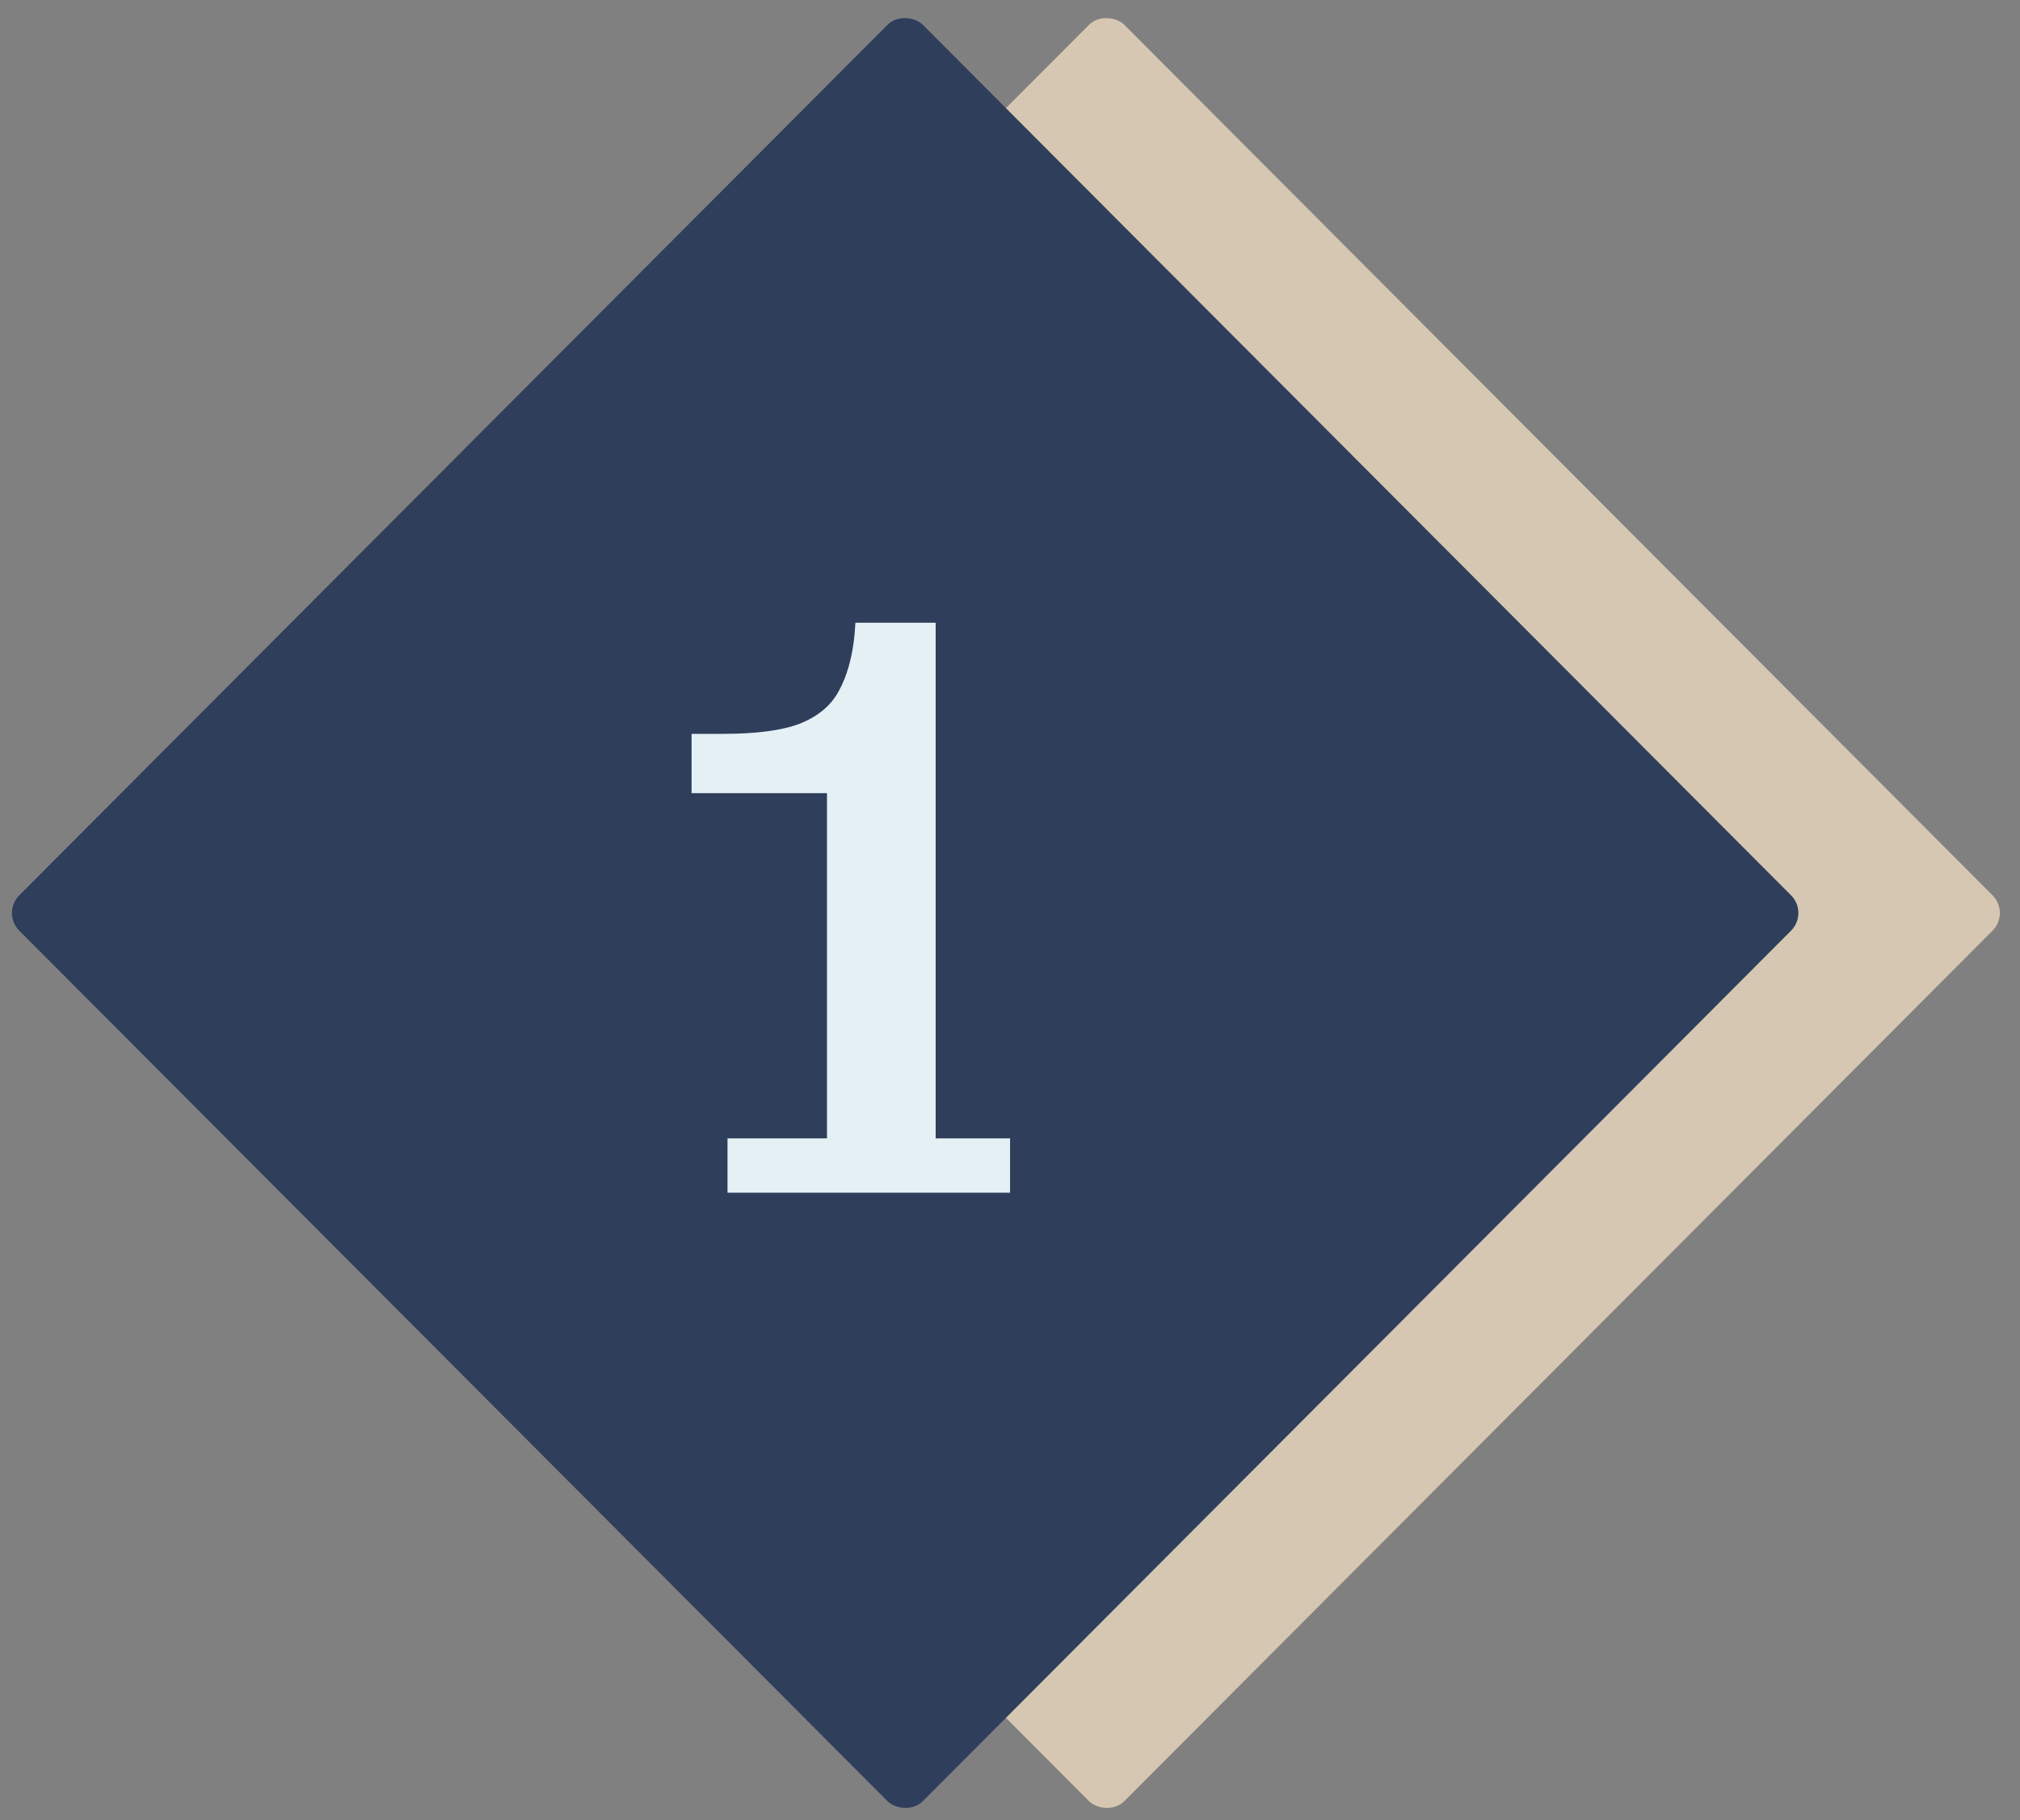 <svg width="162" height="146" viewBox="0 0 162 146" fill="none" xmlns="http://www.w3.org/2000/svg">
<rect x="0" y="0" width="162" height="146" fill="#808080" stroke="none"/>
<rect width="102.636" height="102.636" rx="2" transform="matrix(0.706 -0.708 0.706 0.708 16.291 73.237)" fill="#D6C7B2"/>
<rect width="102.636" height="102.636" rx="2" transform="matrix(0.706 -0.708 0.706 0.708 0.131 73.237)" fill="#2F3E5B"/>
<path d="M58.345 95.673V91.315H66.323V63.627H55.462V58.867H58.009C60.646 58.867 62.68 58.599 64.11 58.063C65.585 57.482 66.635 56.61 67.261 55.448C67.931 54.241 68.356 52.722 68.535 50.889L68.602 49.951H75.038V91.315H81.005V95.673H58.345Z" fill="#E5F0F5"/>
</svg>
